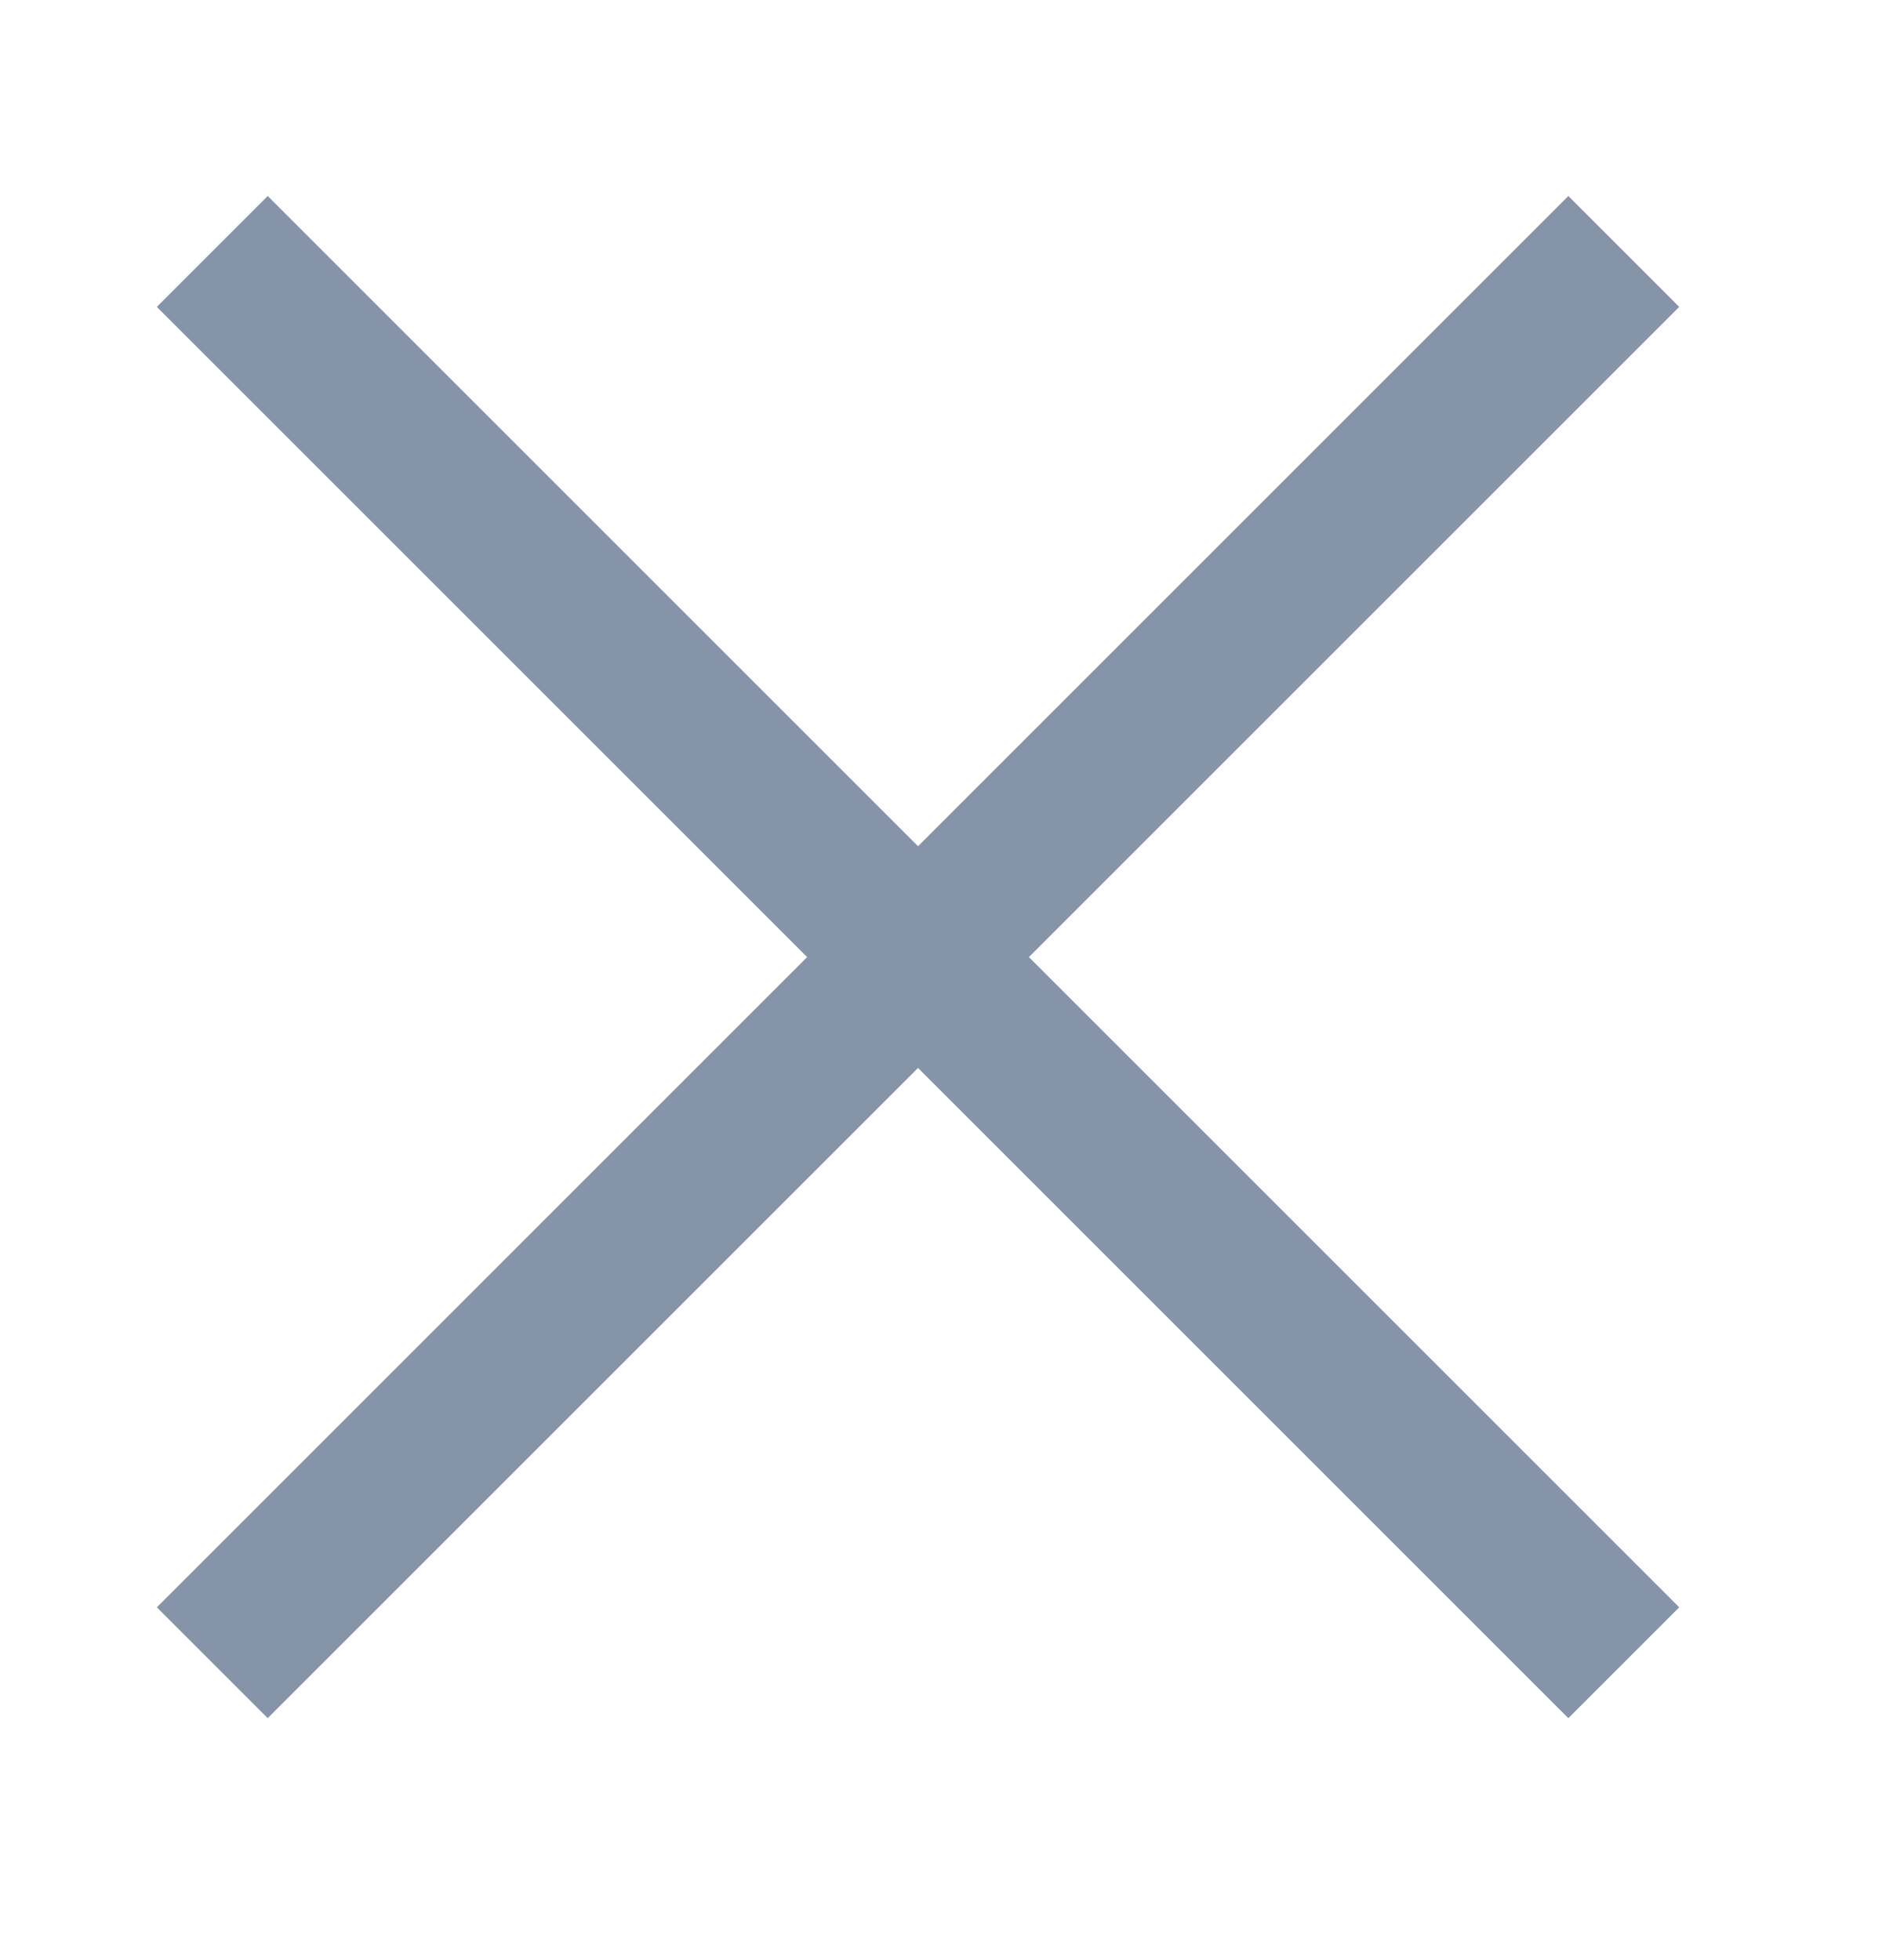 <svg width="24" height="25" viewBox="0 0 24 25" fill="none" xmlns="http://www.w3.org/2000/svg">
<path d="M21.414 3.914L13.121 12.207L21.414 20.5L20 21.914L11.707 13.621L3.414 21.914L2 20.5L10.293 12.207L2 3.914L3.414 2.5L11.707 10.793L20 2.5L21.414 3.914Z" fill="#8694AA"/>
</svg>
